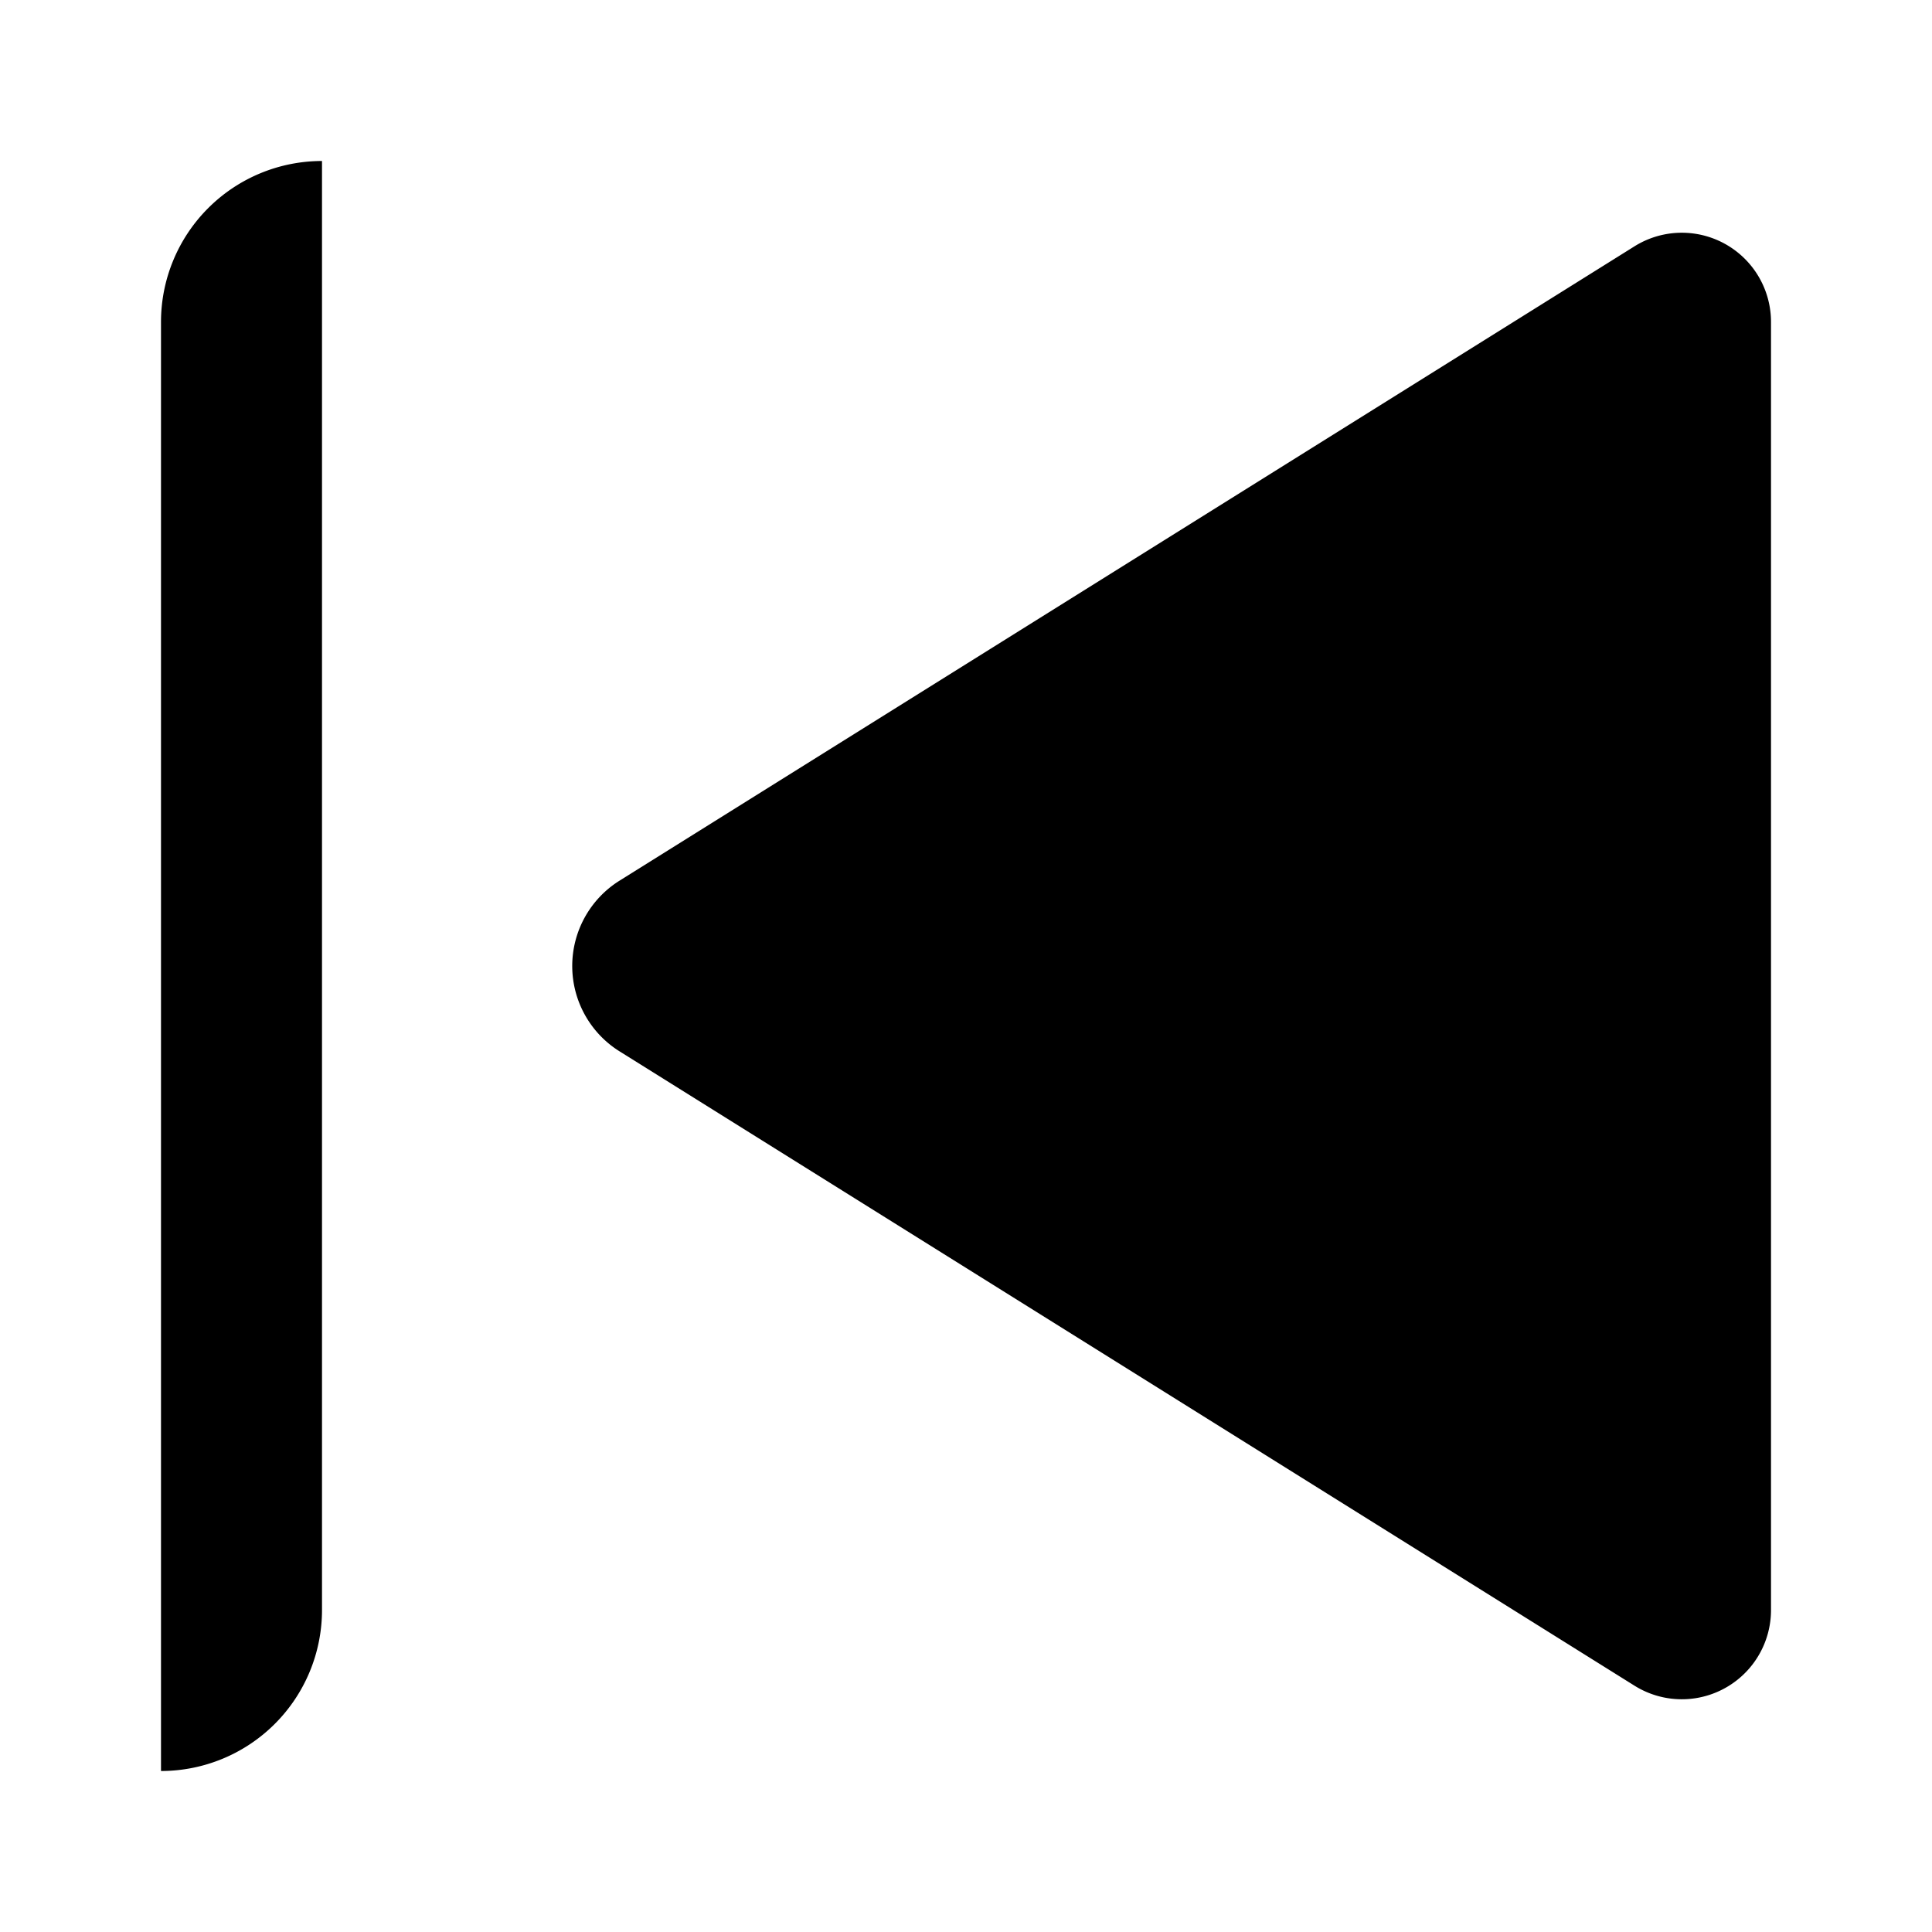 <?xml version="1.0" encoding="UTF-8" standalone="no"?>
<svg
   width="24"
   height="24"
   viewBox="0 0 24 24"
   version="1.1"
   id="svg8894"
   sodipodi:docname="media-control-preview.svg"
   inkscape:version="1.2.1 (9c6d41e410, 2022-07-14)"
   xmlns:inkscape="http://www.inkscape.org/namespaces/inkscape"
   xmlns:sodipodi="http://sodipodi.sourceforge.net/DTD/sodipodi-0.dtd"
   xmlns="http://www.w3.org/2000/svg"
   xmlns:svg="http://www.w3.org/2000/svg">
  <defs
     id="defs8898">
    <inkscape:path-effect
       effect="fillet_chamfer"
       id="path-effect9720"
       is_visible="true"
       lpeversion="1"
       nodesatellites_param="F,0,0,1,0,2,0,1 @ F,0,0,1,0,2,0,1 @ F,0,0,1,0,2,0,1 @ F,0,0,1,0,2,0,1 | F,0,0,1,0,2,0,1 @ F,0,0,1,0,2,0,1 @ F,0,0,1,0,2,0,1"
       unit="px"
       method="auto"
       mode="F"
       radius="2"
       chamfer_steps="1"
       flexible="false"
       use_knot_distance="true"
       apply_no_radius="true"
       apply_with_radius="true"
       only_selected="false"
       hide_knots="false" />
  </defs>
  <sodipodi:namedview
     id="namedview8896"
     pagecolor="#ffffff"
     bordercolor="#666666"
     borderopacity="1.0"
     inkscape:showpageshadow="2"
     inkscape:pageopacity="0.0"
     inkscape:pagecheckerboard="0"
     inkscape:deskcolor="#d1d1d1"
     showgrid="false"
     inkscape:zoom="15.762589"
     inkscape:cx="7.1688732"
     inkscape:cy="13.513009"
     inkscape:window-width="1366"
     inkscape:window-height="715"
     inkscape:window-x="-8"
     inkscape:window-y="-8"
     inkscape:window-maximized="1"
     inkscape:current-layer="svg8894" />
  <path
     d="M 4,4 V 20 A 2,2 135 0 1 2,22 V 4 A 2,2 135 0 1 4,2 Z M 20.304,3.06 7.696,10.94 a 1.25,1.25 90 0 0 0,2.12 L 20.304,20.94 A 1.108,1.108 151.003 0 0 22,20 V 4 A 1.108,1.108 28.997 0 0 20.304,3.06 Z"
     id="path8892"
     inkscape:path-effect="#path-effect9720"
     inkscape:original-d="M4 2v20h-2v-20h2zm18 0l-16 10 16 10v-20z" />
</svg>
